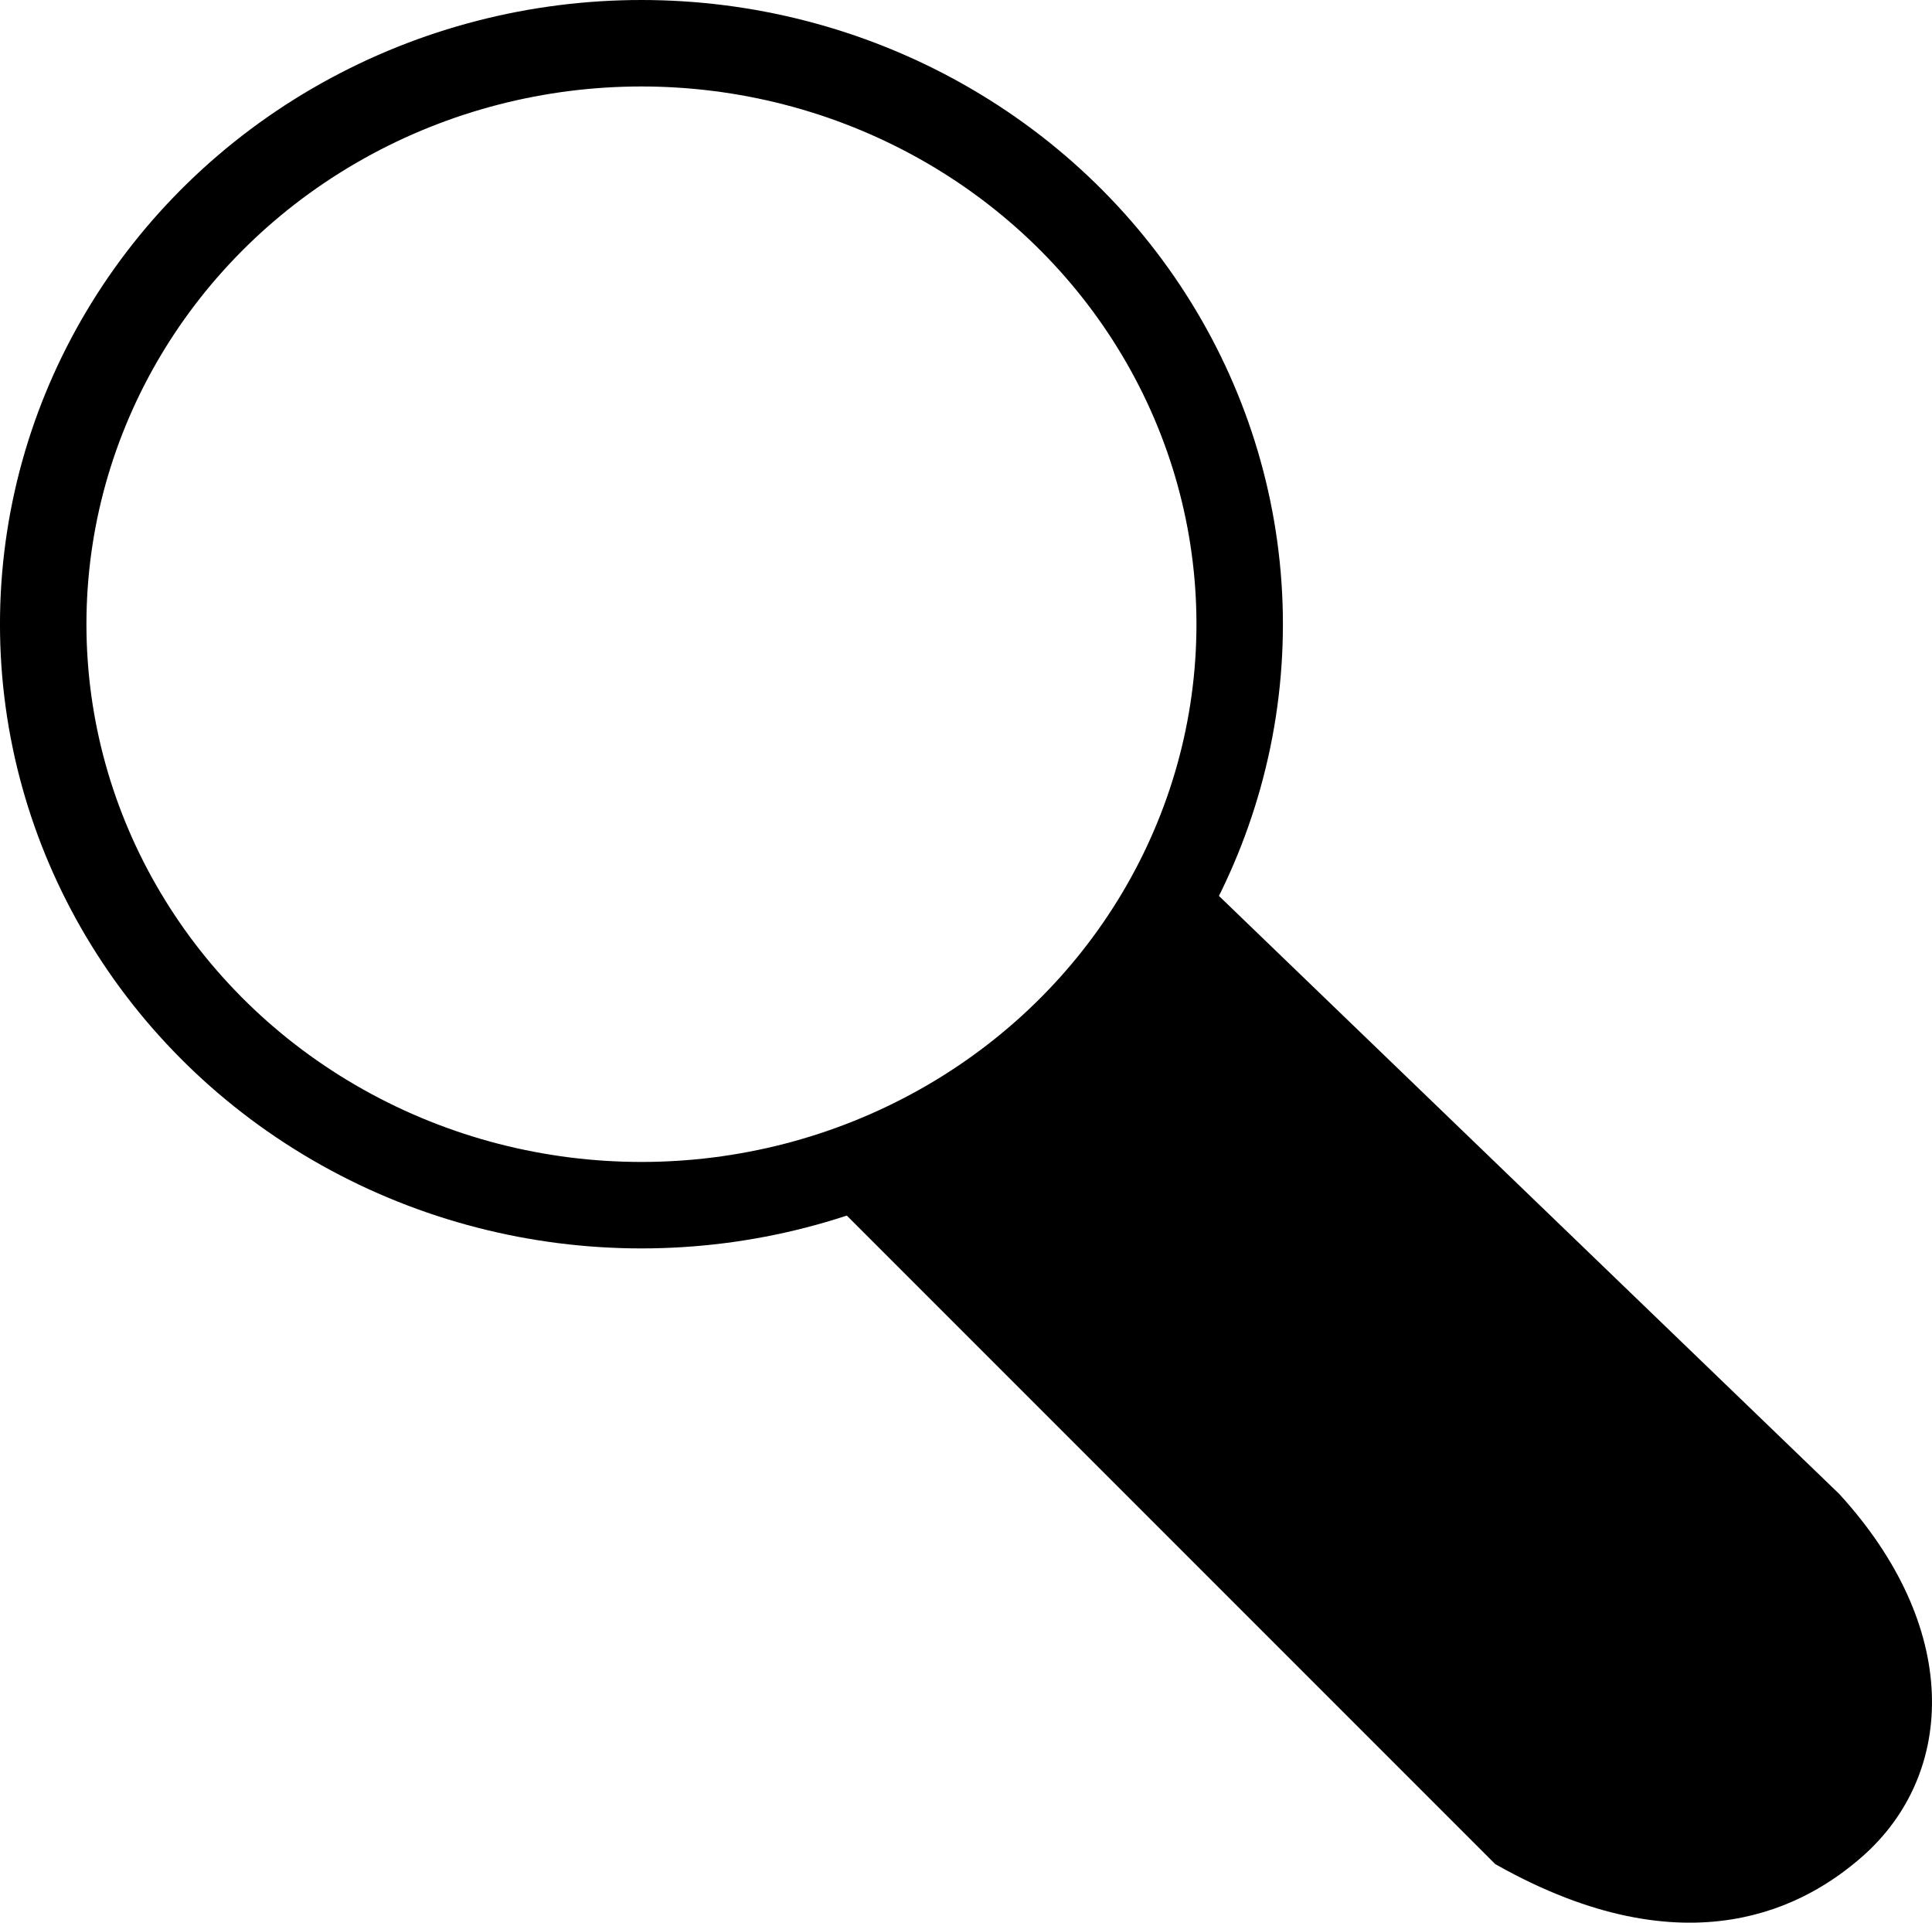 <?xml version="1.0" encoding="UTF-8" standalone="no"?>
<!-- Created with Inkscape (http://www.inkscape.org/) -->

<svg
   width="88.446mm"
   height="88.006mm"
   viewBox="0 0 88.446 88.006"
   version="1.1"
   id="svg5"
   xmlns="http://www.w3.org/2000/svg"
   xmlns:svg="http://www.w3.org/2000/svg">
  <defs
     id="defs2" />
  <g
     id="layer1"
     transform="translate(-46.472,-74.337)">
    <g
       id="g2426">
      <ellipse
         style="fill:none;stroke:#000000;stroke-width:3.958;stroke-linecap:round;stroke-linejoin:round;stroke-miterlimit:4;stroke-dasharray:none;paint-order:markers stroke fill"
         id="path31"
         cx="75.837"
         cy="102.909"
         rx="27.387"
         ry="26.593" />
      <path
         style="fill:#000000;fill-opacity:1;stroke:#000000;stroke-width:1.665;stroke-linecap:butt;stroke-linejoin:miter;stroke-miterlimit:4;stroke-dasharray:none;stroke-opacity:1"
         d="m 100.705,114.99 c -2.32,7.215 -7.266,12.006 -15.697,13.58 l 30.423,30.423 c 8.439,4.726 13.438,1.714 15.718,-0.276 3.976,-3.469 4.193,-9.647 -1.079,-15.421 z"
         id="path947" />
    </g>
  </g>
</svg>
